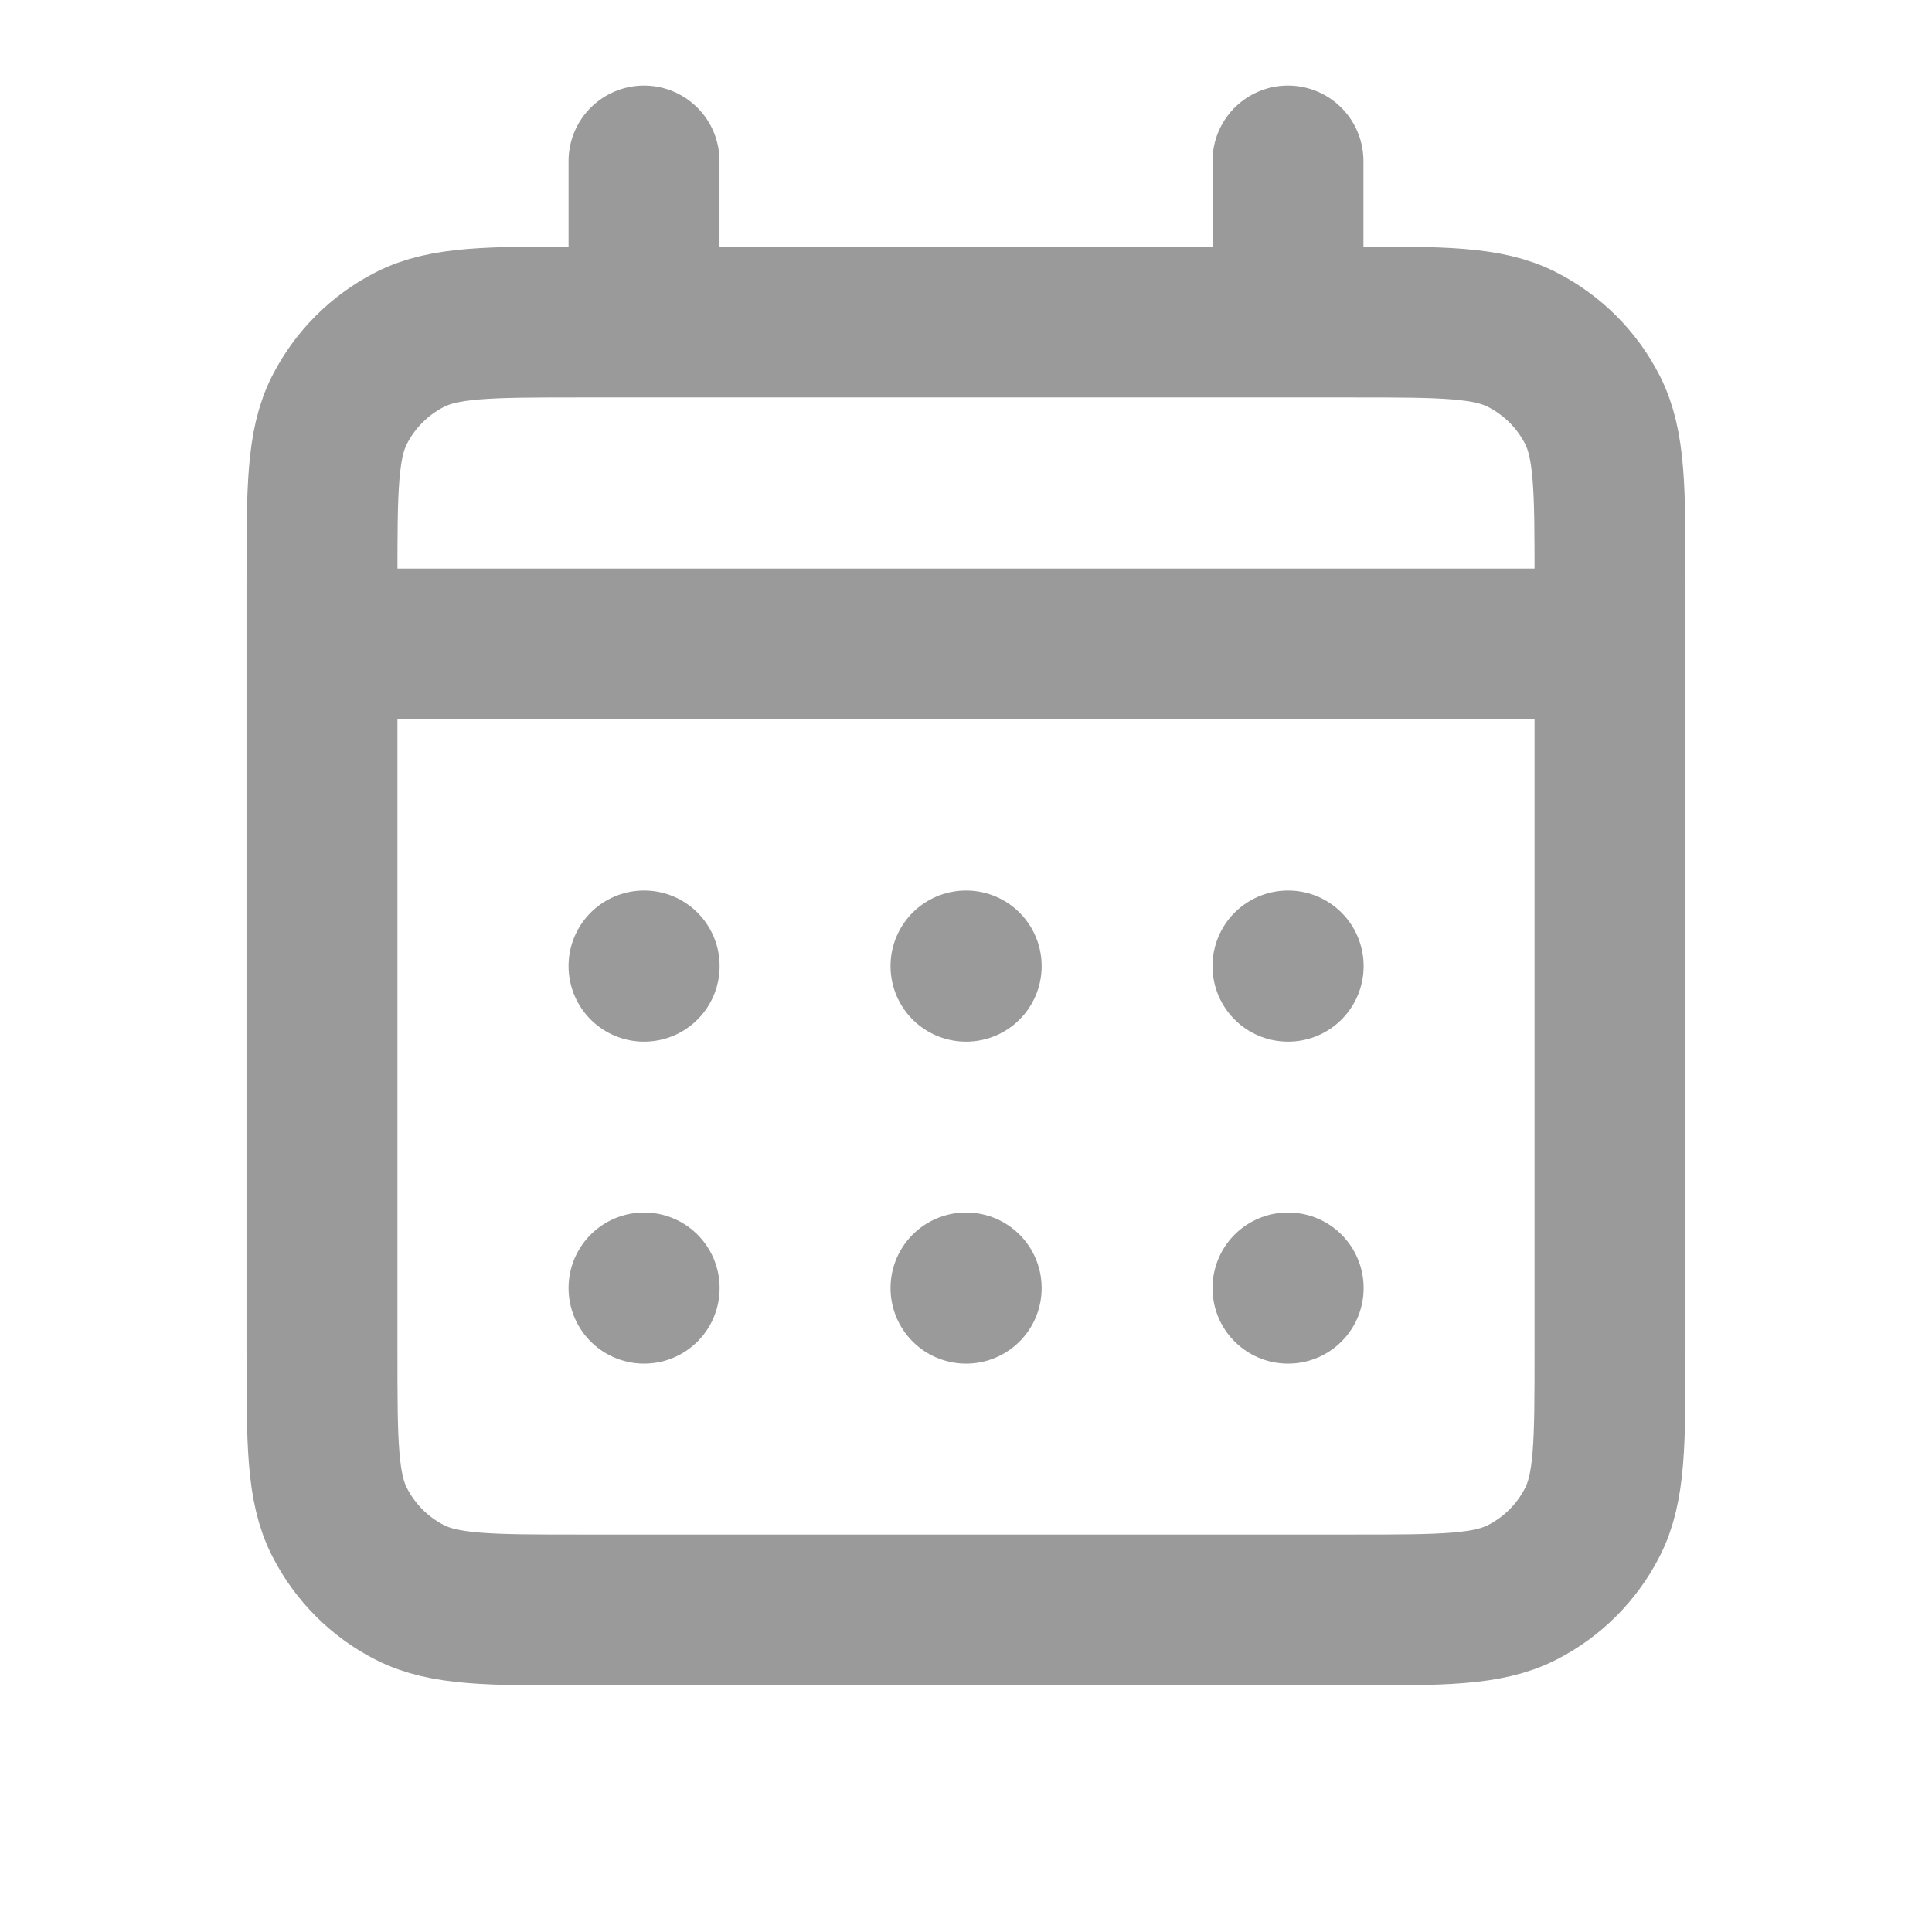 <svg width="32" height="32" viewBox="0 0 32 32" fill="none" xmlns="http://www.w3.org/2000/svg">
<g id="Calendar Ic">
<path id="Vector" d="M10.667 5.333H9.6C8.107 5.333 7.359 5.333 6.789 5.624C6.287 5.88 5.88 6.287 5.624 6.789C5.333 7.359 5.333 8.107 5.333 9.6V10.667M10.667 5.333H21.333M10.667 5.333V2.667M21.333 5.333H22.4C23.894 5.333 24.639 5.333 25.21 5.624C25.712 5.88 26.121 6.287 26.376 6.789C26.667 7.359 26.667 8.105 26.667 9.596V10.667M21.333 5.333V2.667M5.333 10.667V22.4C5.333 23.894 5.333 24.64 5.624 25.21C5.88 25.712 6.287 26.121 6.789 26.376C7.359 26.667 8.105 26.667 9.596 26.667H22.404C23.895 26.667 24.64 26.667 25.21 26.376C25.712 26.121 26.121 25.712 26.376 25.21C26.667 24.641 26.667 23.895 26.667 22.405V10.667M5.333 10.667H26.667M21.333 21.333H21.336L21.336 21.336L21.333 21.336V21.333ZM16 21.333H16.003L16.003 21.336L16 21.336V21.333ZM10.667 21.333H10.669L10.669 21.336L10.667 21.336V21.333ZM21.336 16V16.003L21.333 16.003V16H21.336ZM16 16H16.003L16.003 16.003L16 16.003V16ZM10.667 16H10.669L10.669 16.003L10.667 16.003V16Z" stroke="#9A9A9A" stroke-width="2.5" stroke-linecap="round" stroke-linejoin="round"/>
</g>
</svg>
